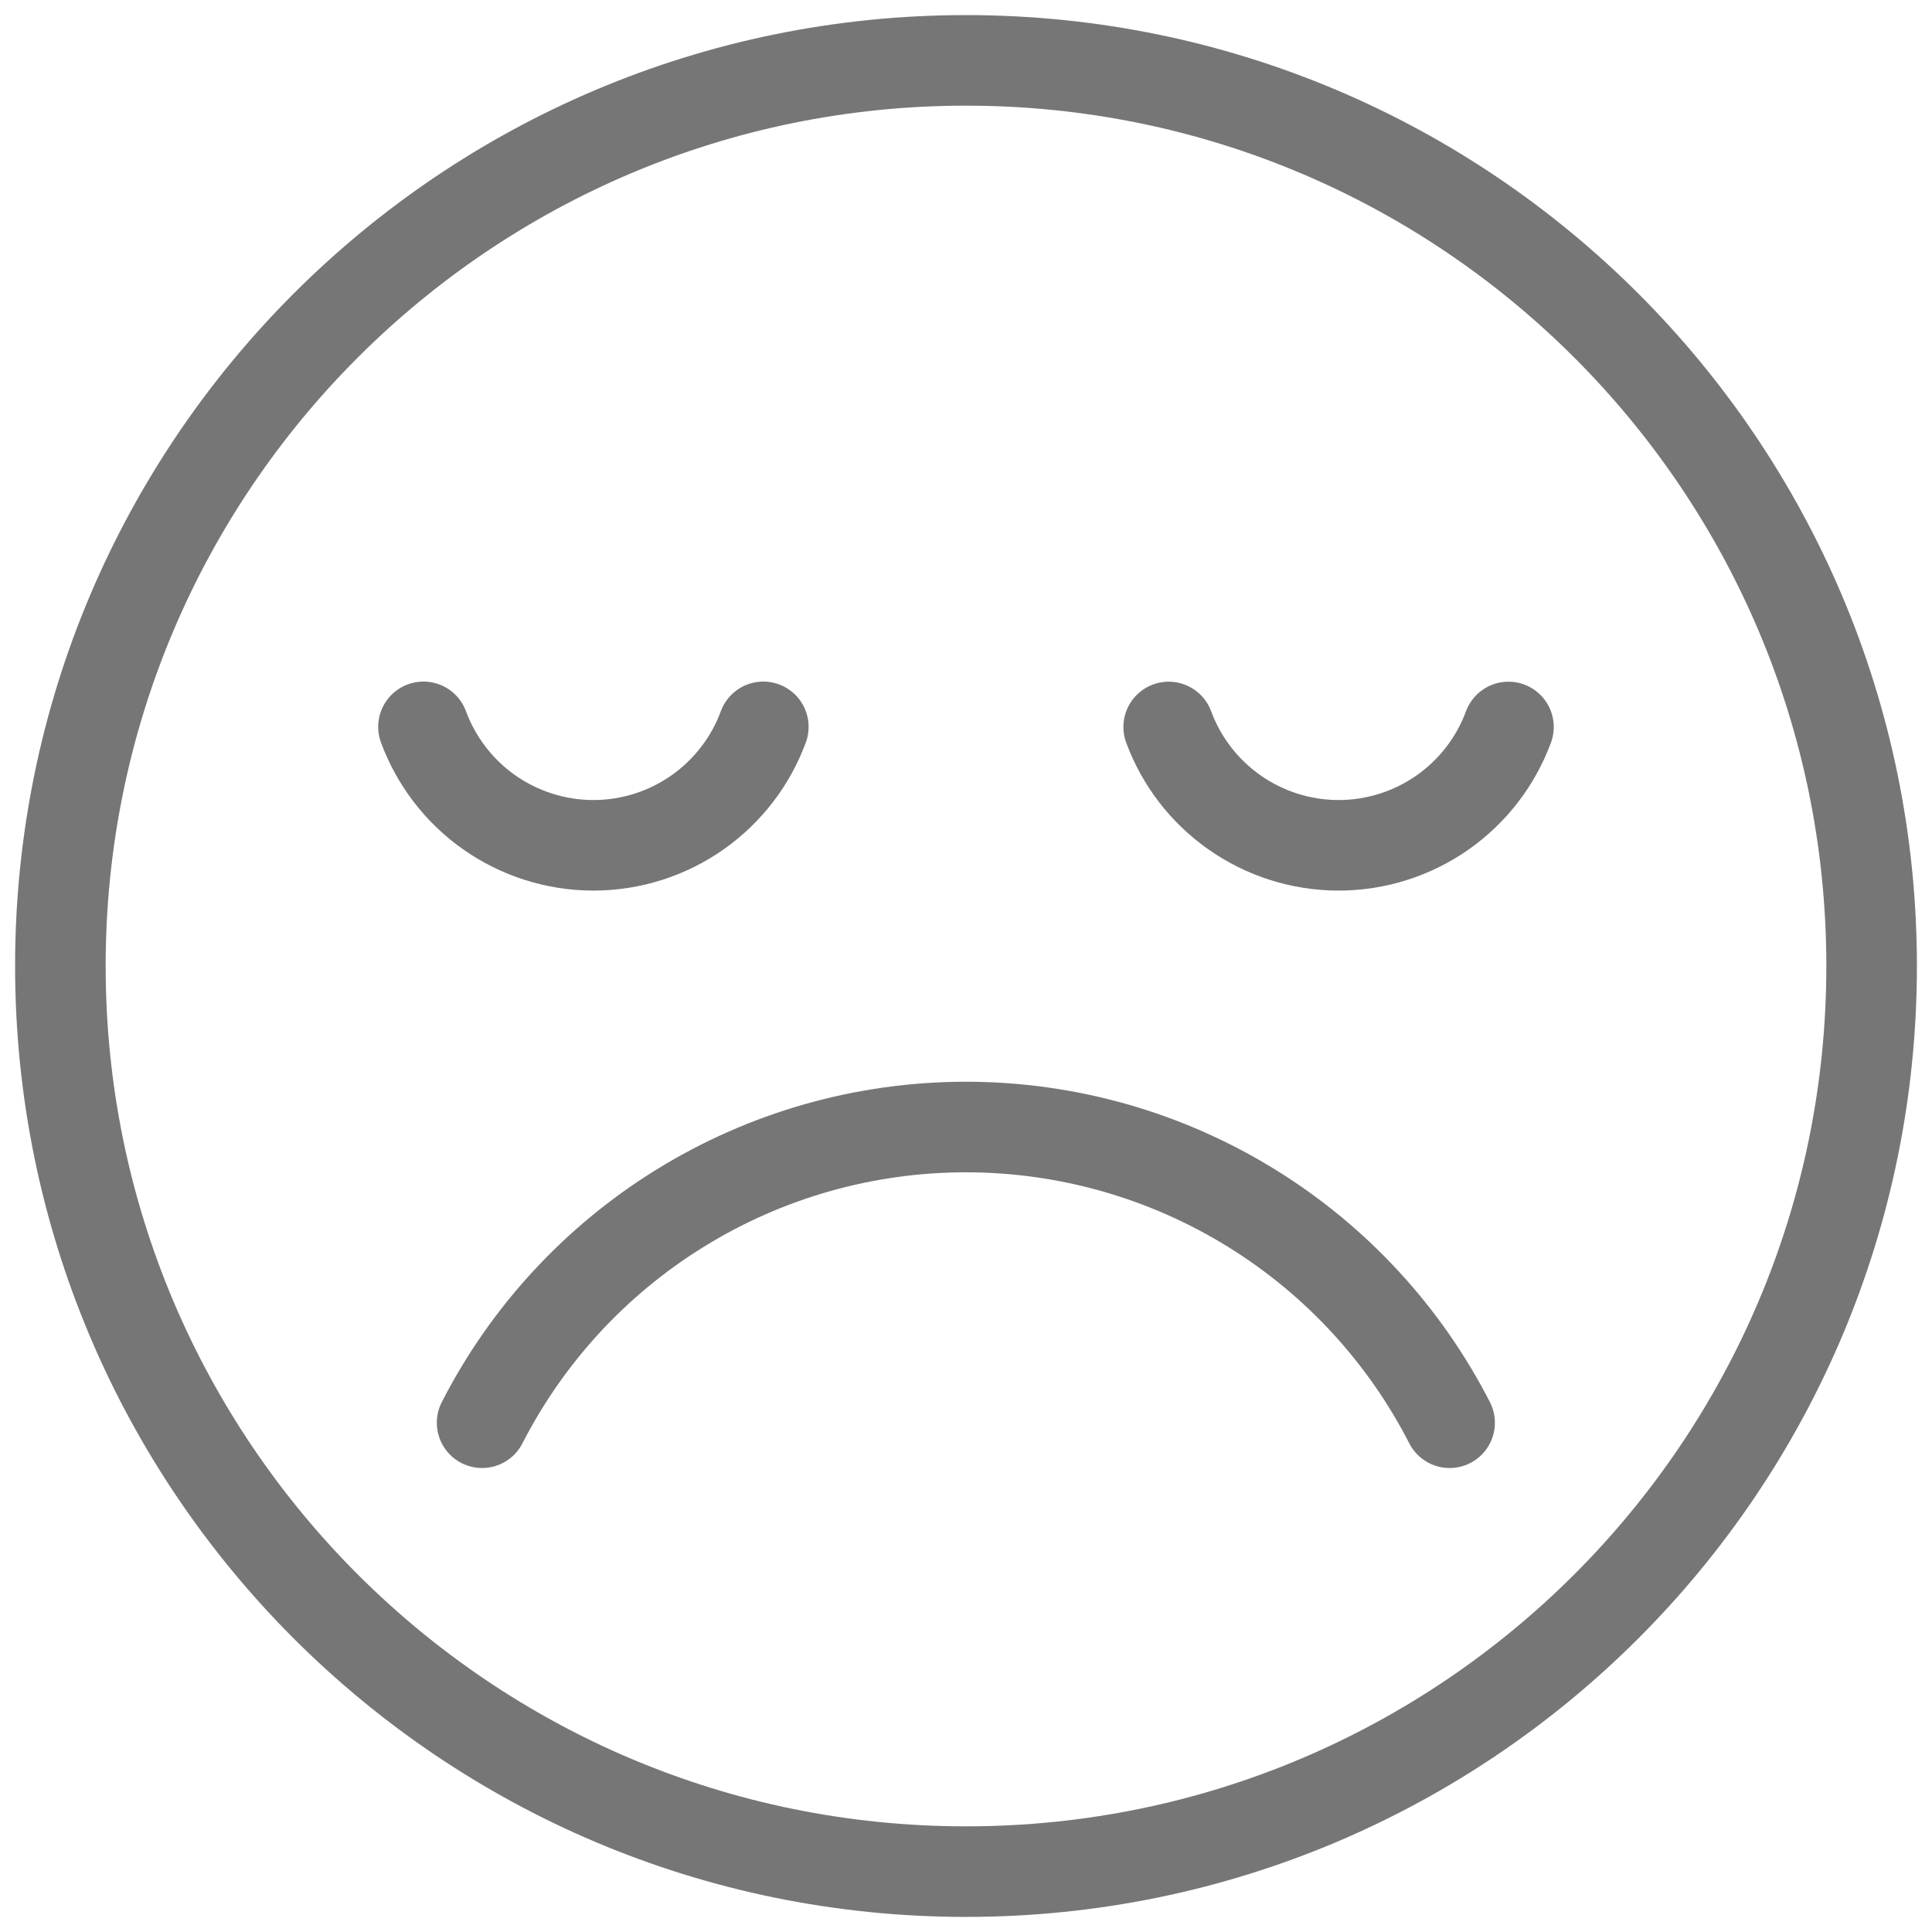 <svg width="32" height="32" viewBox="0 0 32 32" fill="none" xmlns="http://www.w3.org/2000/svg">
<path d="M16 31C24.284 31 31 24.284 31 16C31 7.716 24.284 1 16 1C7.716 1 1 7.716 1 16C1 24.284 7.716 31 16 31Z" stroke="#767676" stroke-width="1.5" stroke-linecap="round" stroke-linejoin="round"/>
<path d="M19.357 12.041C19.567 12.609 19.944 13.1 20.439 13.45C20.945 13.808 21.551 14.001 22.171 14.001C22.792 14.001 23.397 13.808 23.904 13.45C24.398 13.1 24.775 12.609 24.985 12.041" stroke="#767676" stroke-width="1.5" stroke-linecap="round" stroke-linejoin="round"/>
<path d="M7.014 12.039C7.224 12.607 7.601 13.1 8.096 13.45C8.603 13.808 9.208 14.001 9.829 14.001C10.449 14.001 11.055 13.808 11.561 13.45C12.056 13.1 12.434 12.607 12.643 12.039" stroke="#767676" stroke-width="1.5" stroke-linecap="round" stroke-linejoin="round"/>
<path d="M7.985 23.565C8.731 22.109 9.859 20.883 11.251 20.02C12.676 19.135 14.32 18.667 15.998 18.667C17.675 18.667 19.319 19.135 20.744 20.02C22.136 20.883 23.264 22.109 24.01 23.565" stroke="#767676" stroke-width="1.5" stroke-linecap="round" stroke-linejoin="round"/>
</svg>
